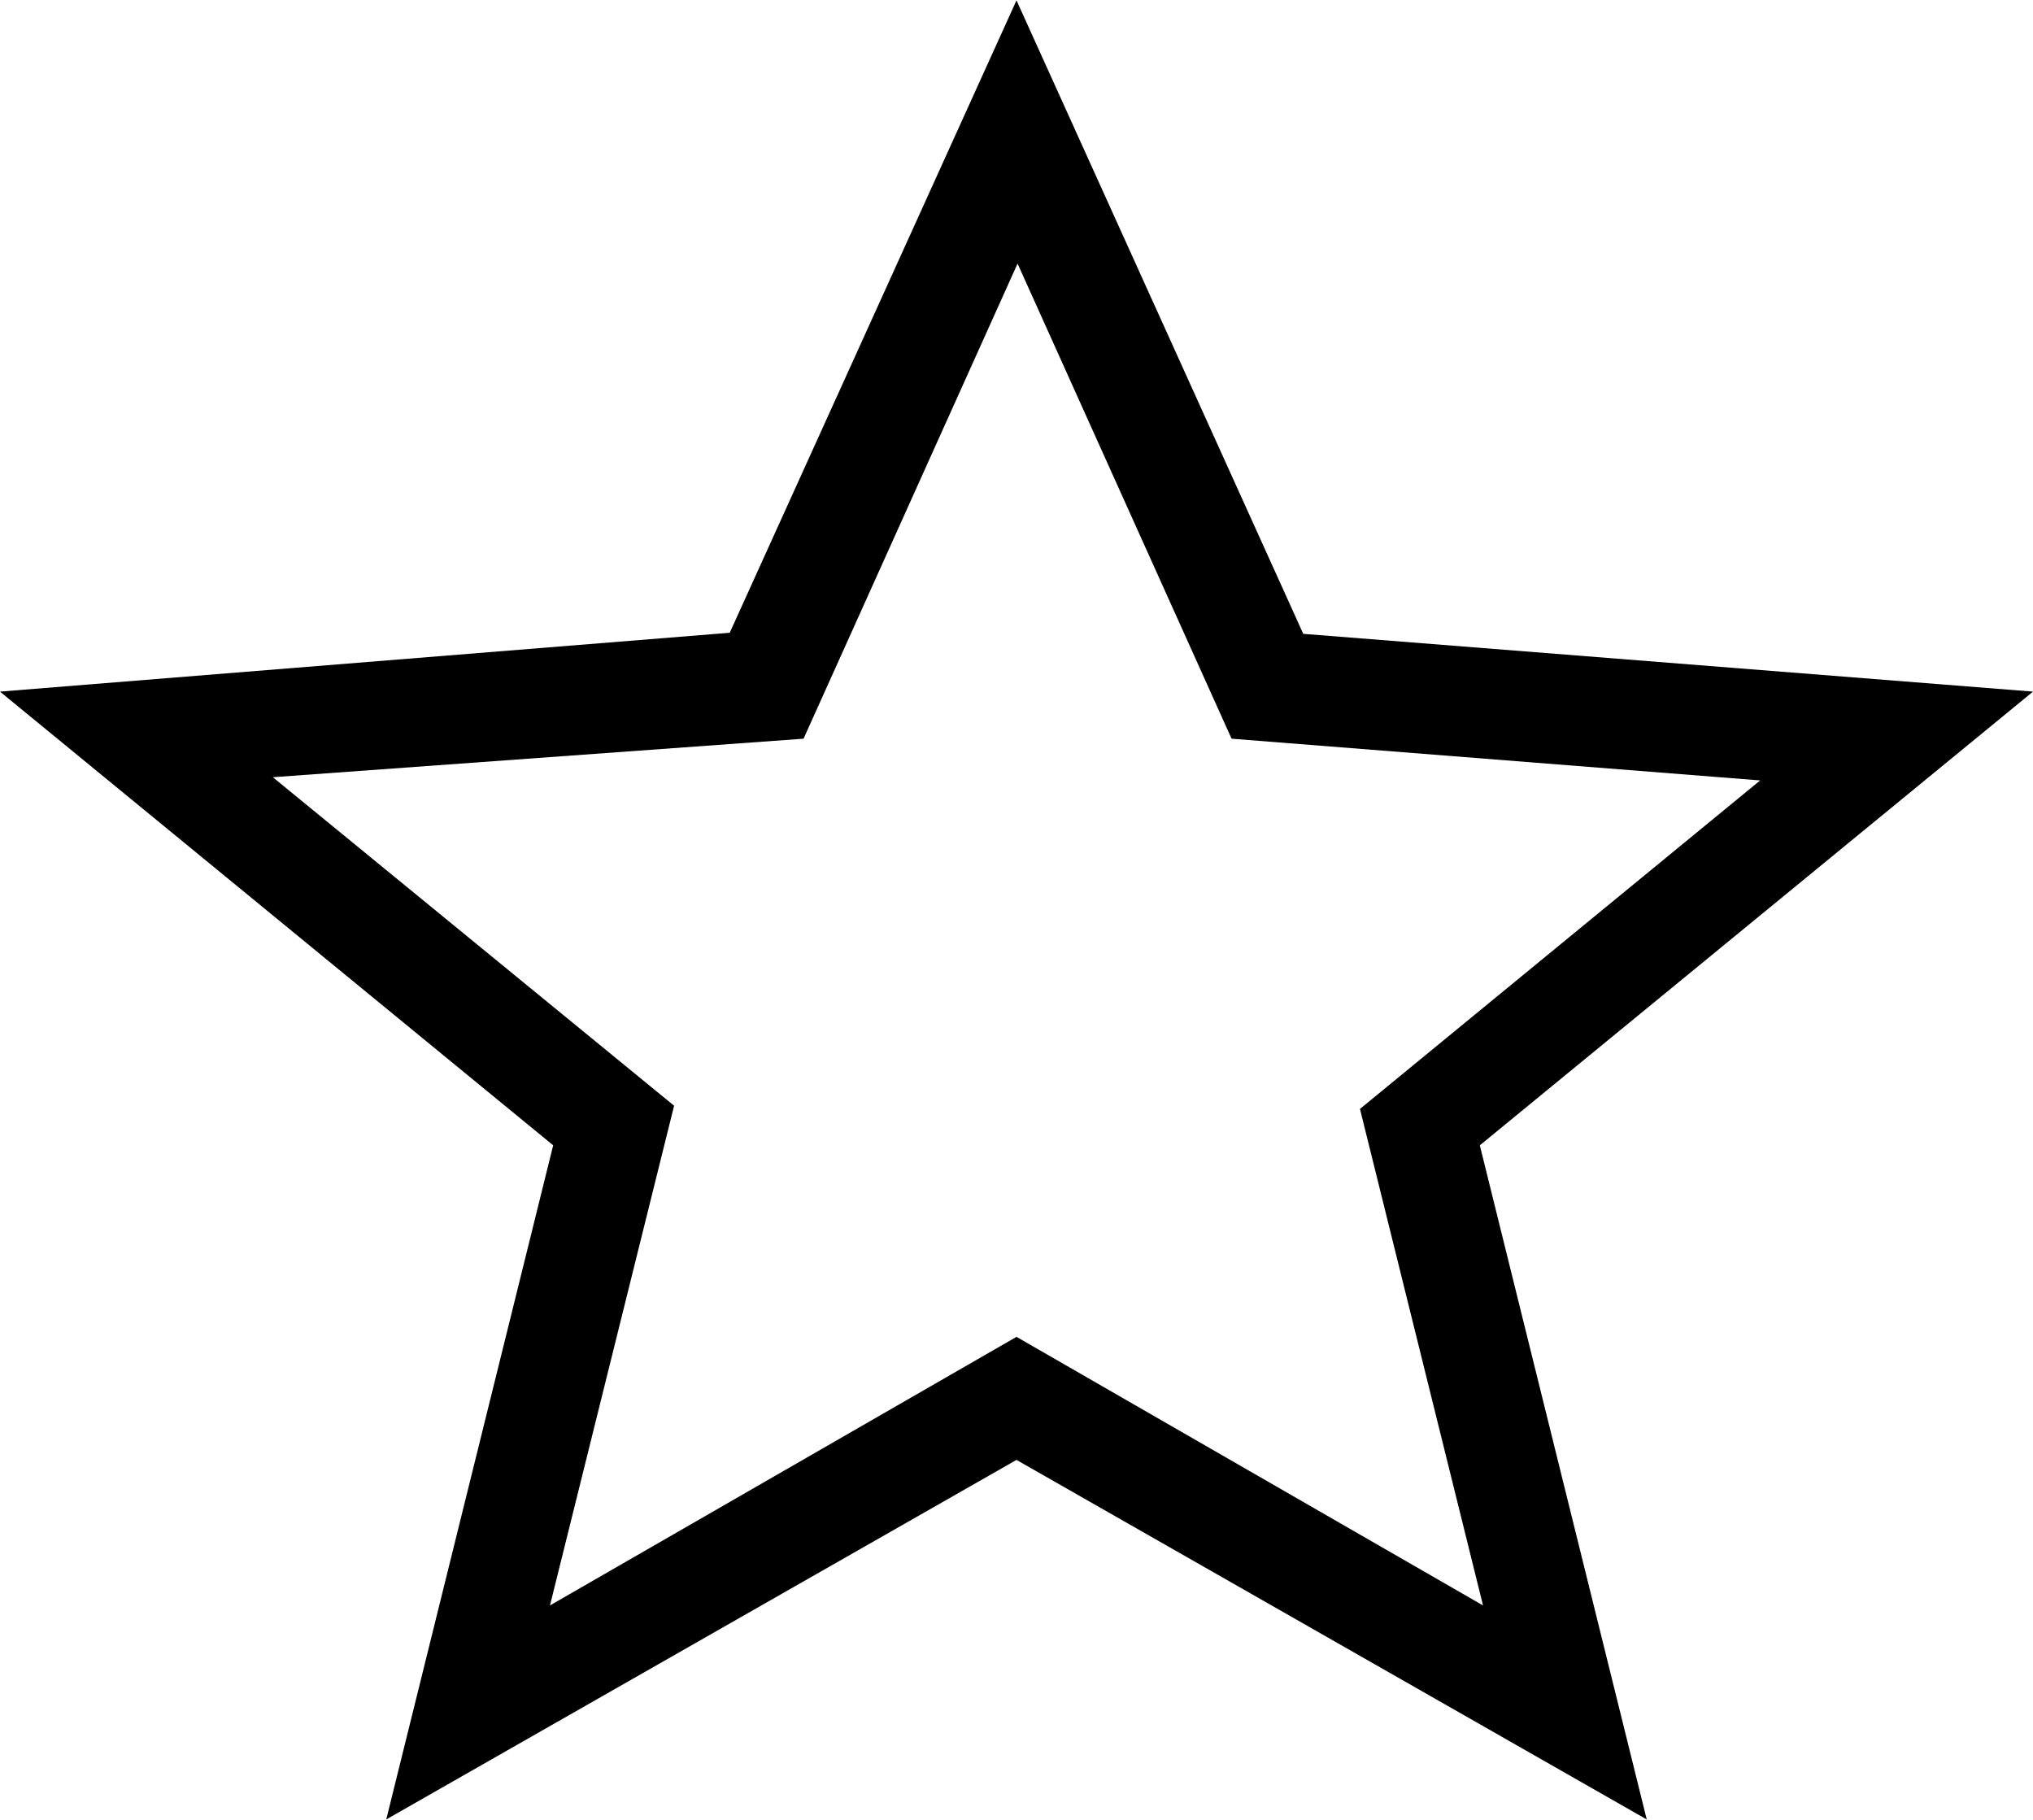 <svg xmlns="http://www.w3.org/2000/svg" viewBox="0 0 1144 1024">
  <title>Star outline</title>
  <path d="M926.644 1023.798l-354.645-202.311-354.645 202.311 93.93-379.332-311.293-255.297 410.642-33.116 161.367-355.85 161.367 356.452 410.642 32.514-311.293 255.297zM153.53 437.339l225.792 184.849-69.845 281.187 262.522-151.131 262.522 151.131-69.244-279.381 225.191-184.849-297.444-23.483-120.423-267.339-120.423 267.339z"></path>
</svg>
